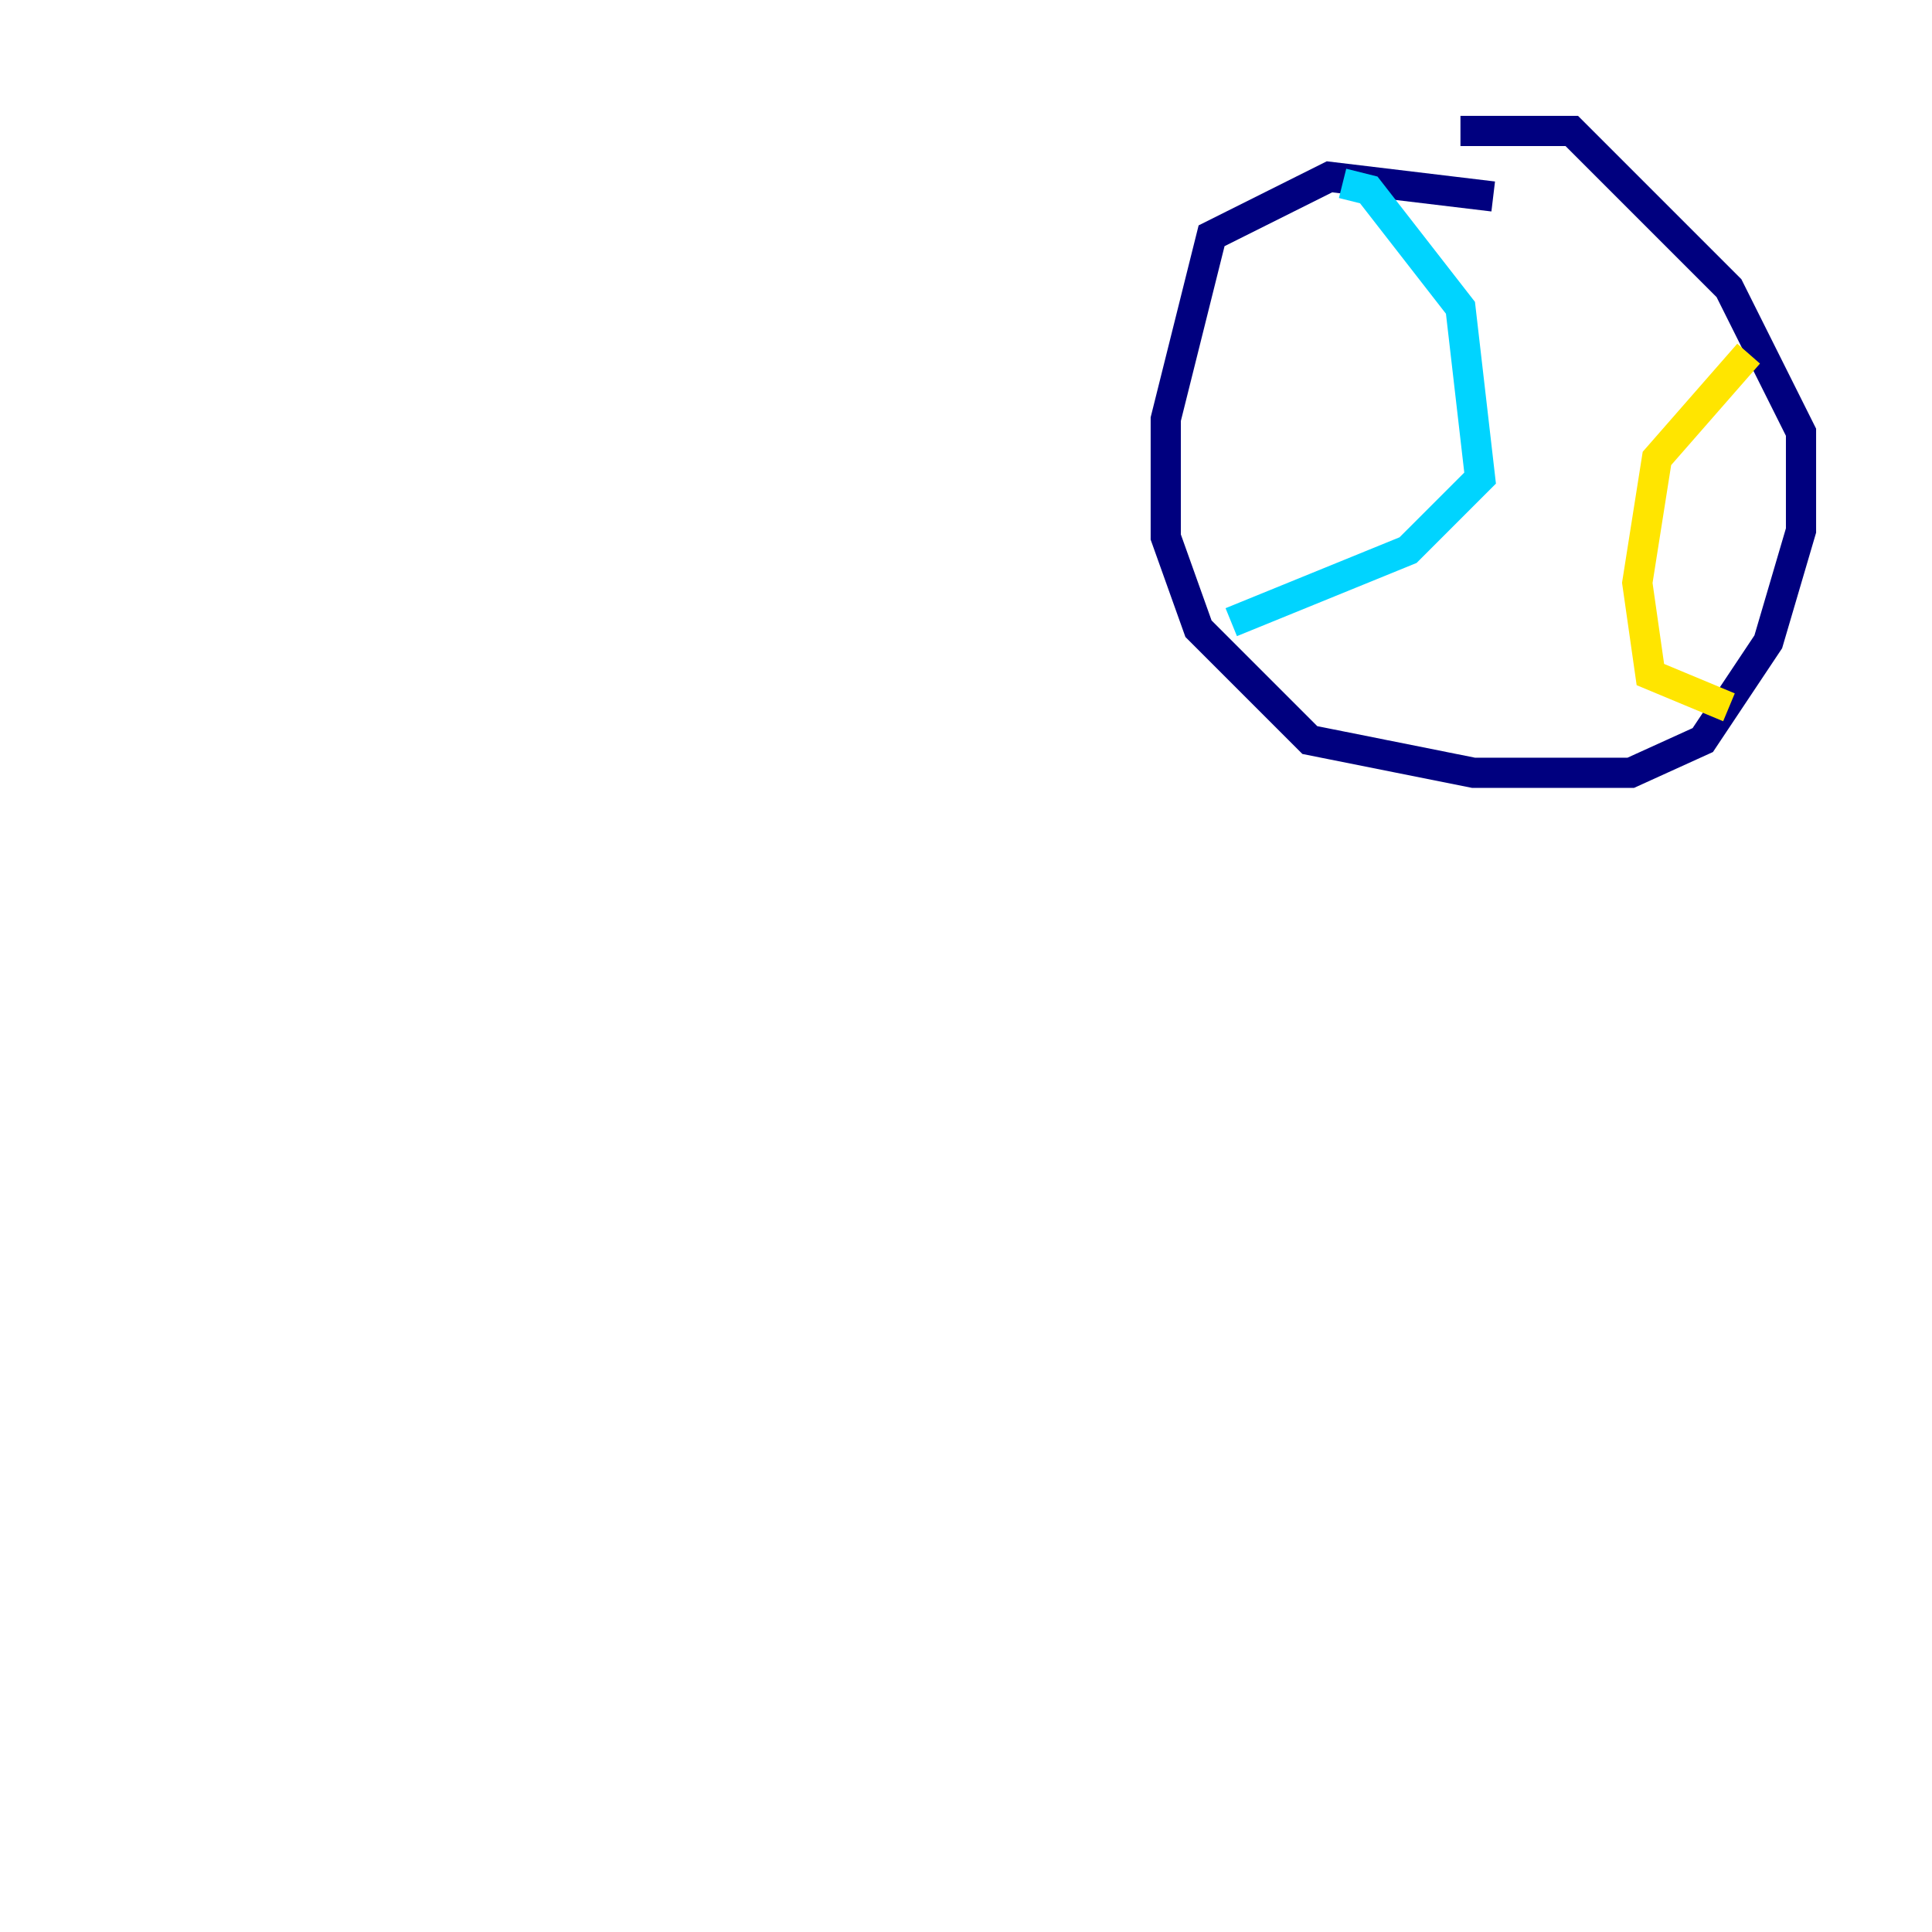 <?xml version="1.0" encoding="utf-8" ?>
<svg baseProfile="tiny" height="128" version="1.2" viewBox="0,0,128,128" width="128" xmlns="http://www.w3.org/2000/svg" xmlns:ev="http://www.w3.org/2001/xml-events" xmlns:xlink="http://www.w3.org/1999/xlink"><defs /><polyline fill="none" points="98.929,13.017 88.081,11.715 80.271,15.62 77.234,27.77 77.234,35.58 79.403,41.654 86.78,49.031 97.627,51.2 108.041,51.2 112.814,49.031 117.153,42.522 119.322,35.146 119.322,28.637 114.549,19.091 104.136,8.678 96.759,8.678" stroke="#00007f" stroke-width="2" /><polyline fill="none" points="88.949,12.149 90.685,12.583 96.759,20.393 98.061,31.675 93.288,36.447 81.573,41.22" stroke="#00d4ff" stroke-width="2" /><polyline fill="none" points="115.851,23.43 109.776,30.373 108.475,38.617 109.342,44.691 114.549,46.861" stroke="#ffe500" stroke-width="2" /><polyline fill="none" points="8.678,11.281 8.678,11.281" stroke="#7f0000" stroke-width="2" /></svg>